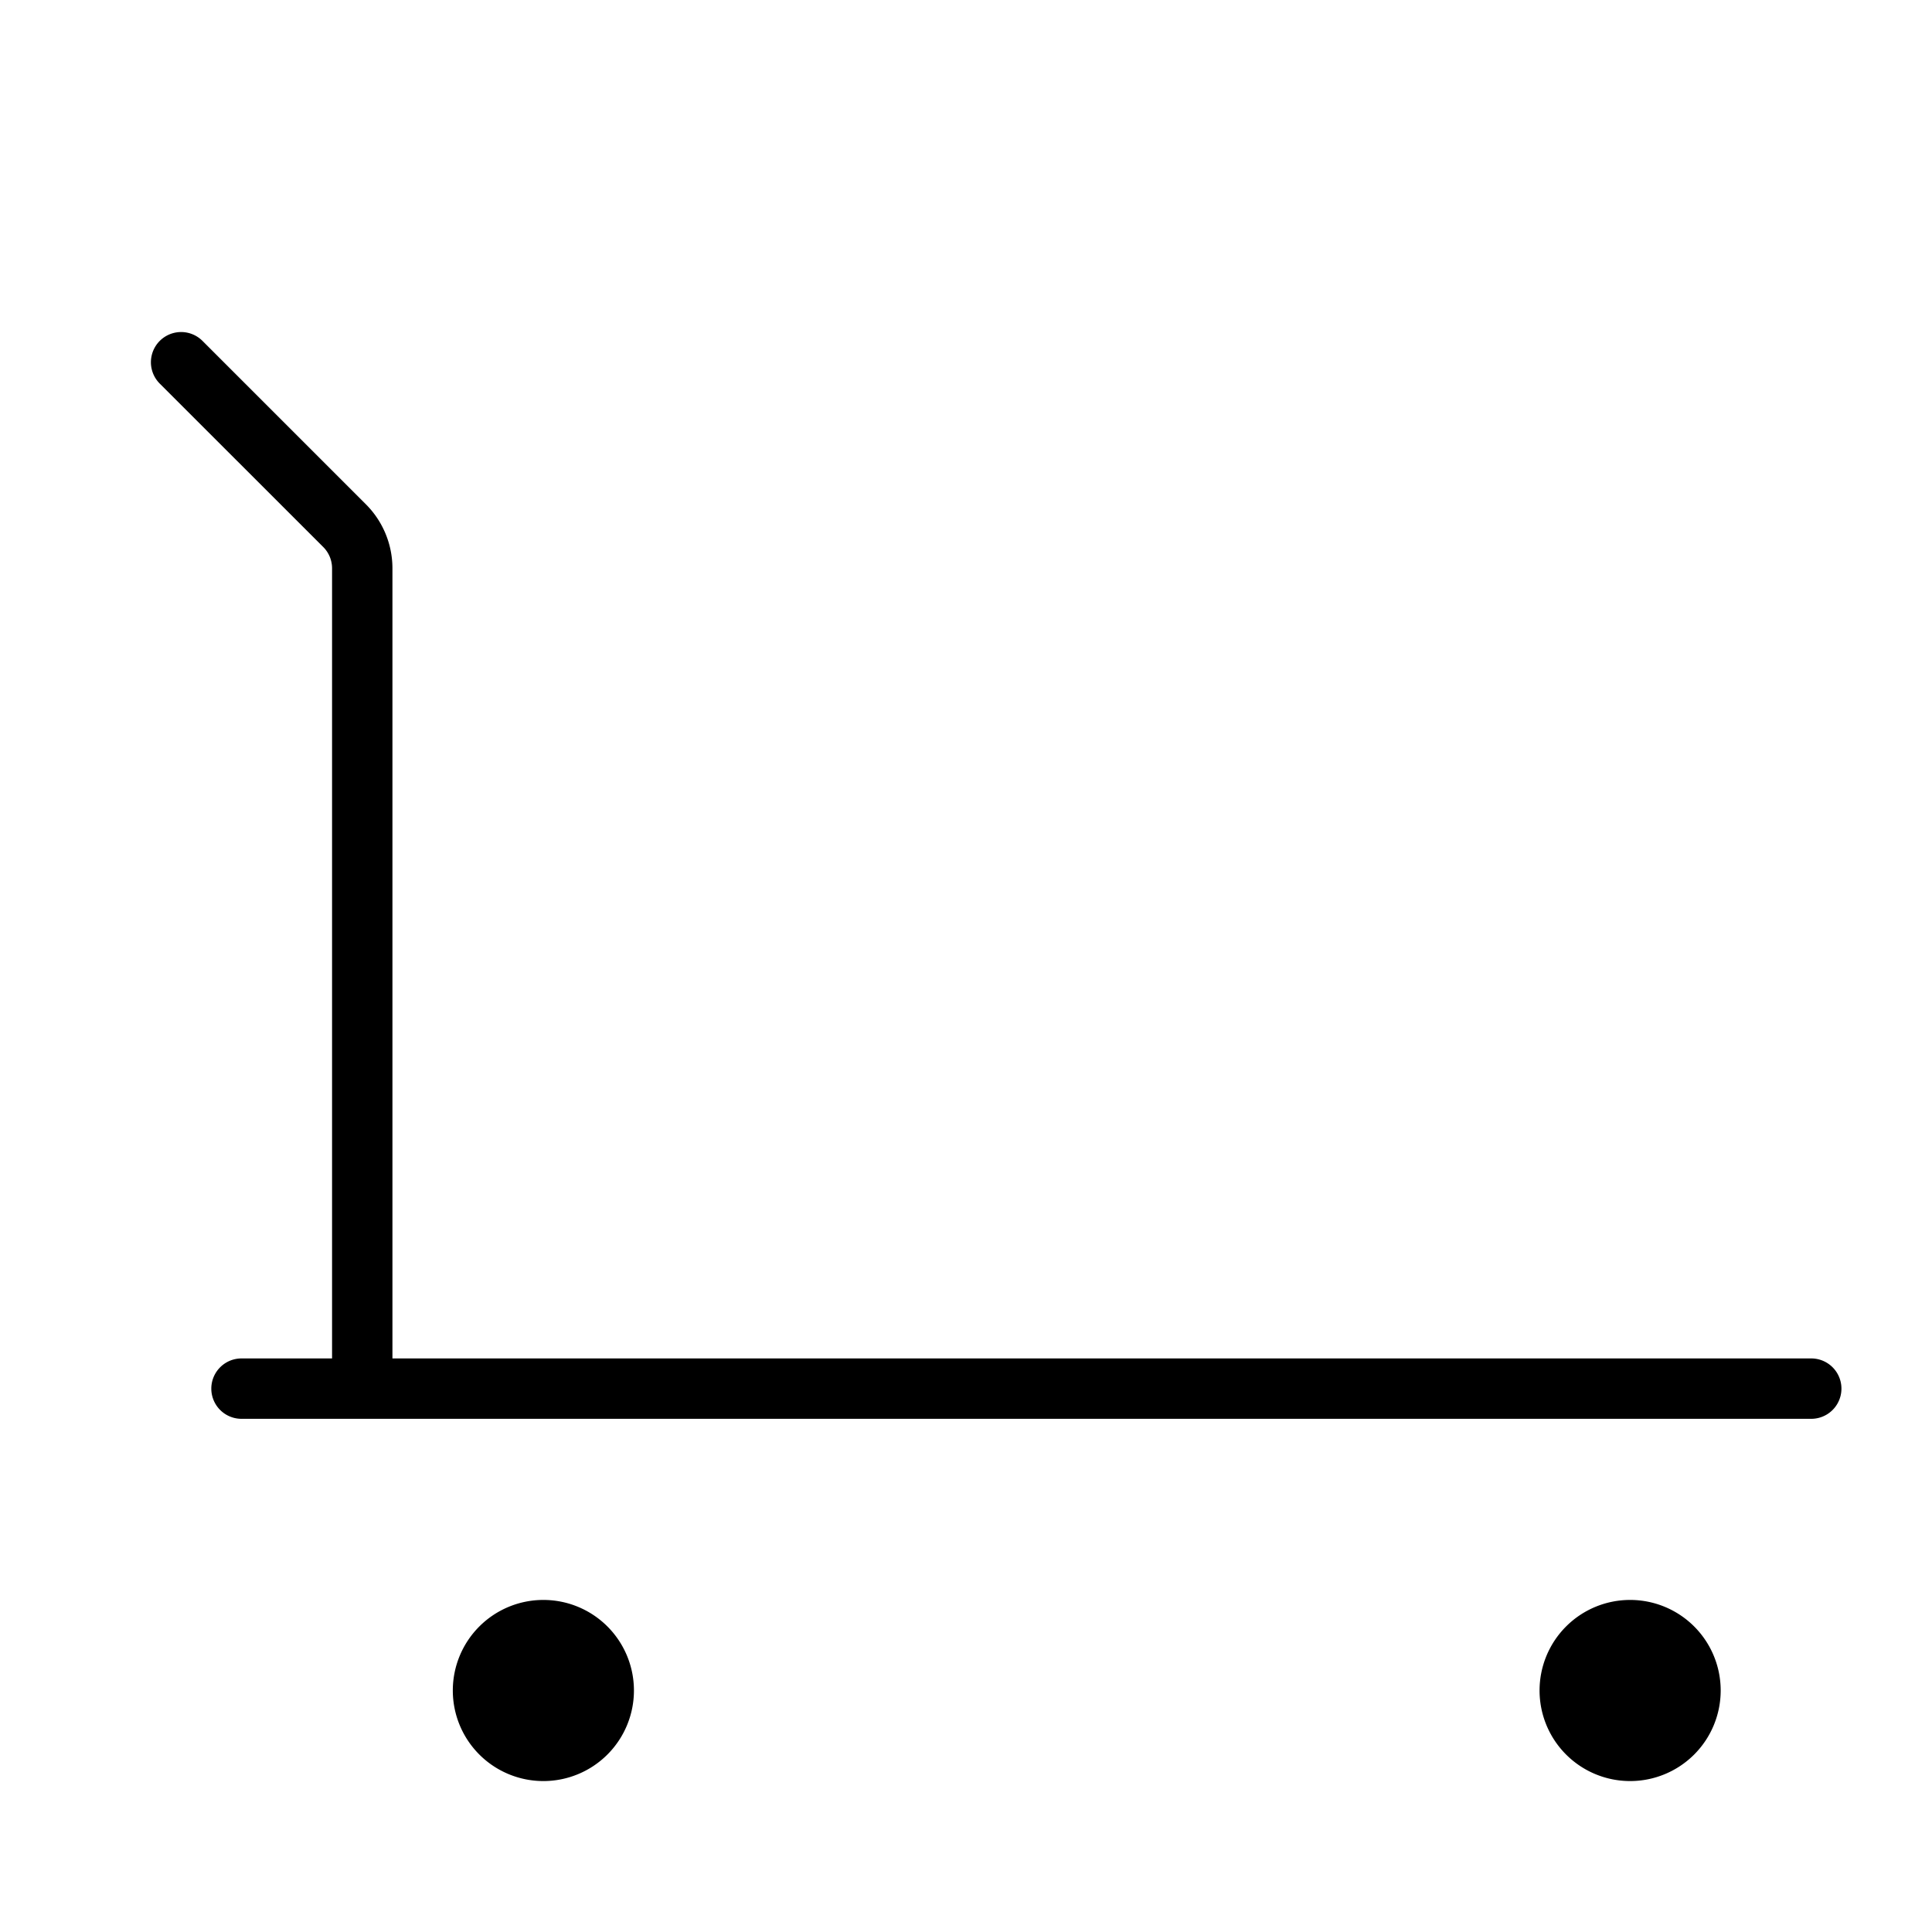 <svg xmlns="http://www.w3.org/2000/svg" width="3em" height="3em" viewBox="0 0 256 256"><path fill="currentColor" d="M84 224a12 12 0 1 1-12-12a12 12 0 0 1 12 12m132-12a12 12 0 1 0 12 12a12 12 0 0 0-12-12m24-32H52V75.31a12 12 0 0 0-3.51-8.48L26.83 45.17a4 4 0 0 0-5.66 5.66l21.66 21.65A4 4 0 0 1 44 75.31V180H32a4 4 0 0 0 0 8h208a4 4 0 0 0 0-8"/></svg>